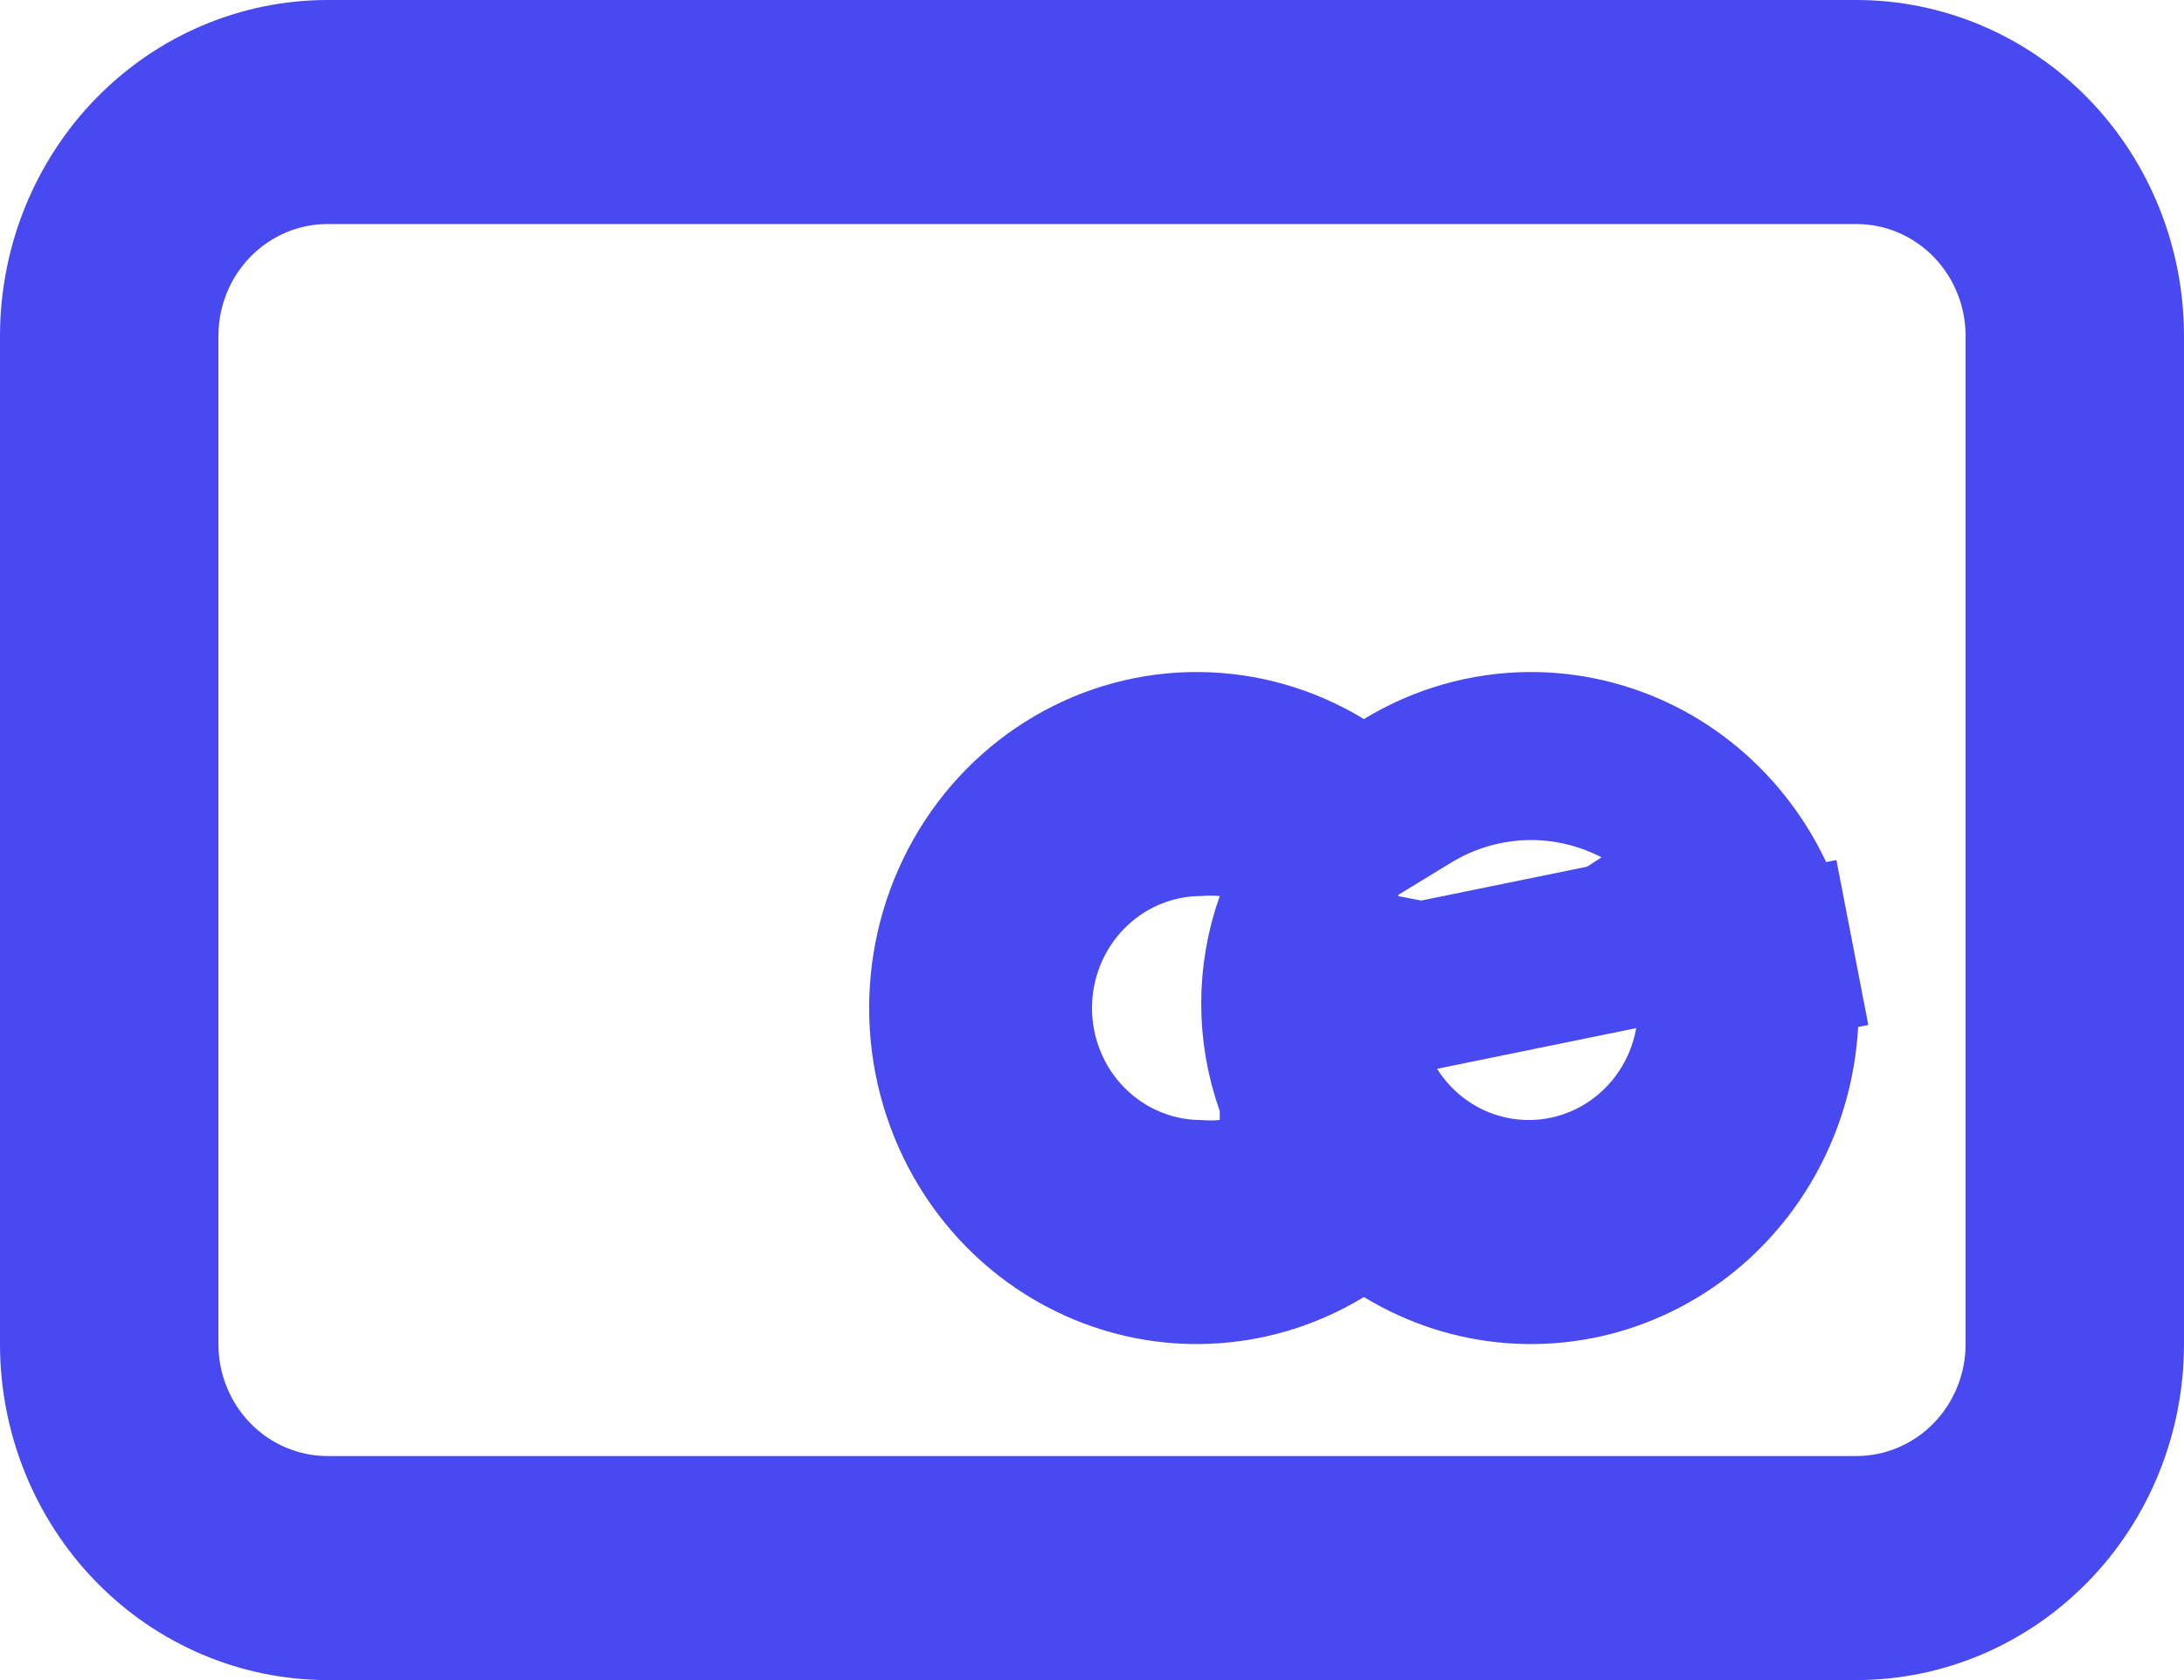 <svg width="26" height="20" viewBox="0 0 26 20" fill="none" xmlns="http://www.w3.org/2000/svg">
<path d="M15.717 9.414L16.237 9.731L16.757 9.414C17.198 9.146 17.698 9.004 18.207 9C18.65 8.997 19.088 9.099 19.489 9.299C19.889 9.499 20.241 9.793 20.516 10.159C20.792 10.525 20.982 10.953 21.07 11.41L22.052 11.22L21.07 11.41C21.159 11.868 21.143 12.34 21.025 12.79C20.906 13.239 20.688 13.653 20.39 13.998C20.092 14.344 19.721 14.612 19.309 14.783C18.897 14.955 18.453 15.026 18.012 14.992C17.57 14.958 17.14 14.819 16.757 14.586L16.237 14.269L15.717 14.586C15.278 14.853 14.78 14.995 14.273 15C13.766 15.005 13.265 14.871 12.821 14.612C12.377 14.353 12.005 13.976 11.745 13.517C11.485 13.058 11.347 12.534 11.347 12C11.347 11.466 11.485 10.942 11.745 10.483C12.005 10.024 12.377 9.647 12.821 9.388C13.265 9.128 13.766 8.995 14.273 9C14.78 9.005 15.278 9.147 15.717 9.414ZM14.608 14.329L15.521 14.25V13.333V13.227V13.054L15.463 12.891C15.246 12.282 15.246 11.612 15.463 11.002L15.897 9.783L14.608 9.67C14.491 9.66 14.373 9.659 14.256 9.667C13.654 9.679 13.084 9.929 12.665 10.359C12.236 10.799 12 11.389 12 12C12 12.611 12.236 13.201 12.665 13.641C13.084 14.071 13.654 14.321 14.256 14.333C14.373 14.341 14.491 14.34 14.608 14.329ZM3.9 1H22.1C22.861 1 23.596 1.31 24.142 1.87C24.689 2.43 25 3.196 25 4V16C25 16.804 24.689 17.57 24.142 18.13C23.596 18.69 22.861 19 22.1 19H3.9C3.139 19 2.404 18.69 1.858 18.13C1.312 17.57 1 16.804 1 16V4C1 3.196 1.312 2.43 1.858 1.87C2.404 1.31 3.139 1 3.9 1ZM20.119 10.713L19.281 11.259L16.925 11.74L15.943 11.55C15.943 11.55 15.943 11.55 15.943 11.55C15.856 11.997 15.901 12.461 16.072 12.885C16.243 13.308 16.534 13.674 16.913 13.934C17.291 14.193 17.739 14.333 18.2 14.333C18.818 14.333 19.406 14.081 19.835 13.641C20.264 13.201 20.5 12.611 20.5 12C20.5 11.544 20.368 11.096 20.119 10.713ZM23.735 17.641C24.164 17.201 24.4 16.611 24.4 16V4C24.4 3.389 24.164 2.799 23.735 2.359C23.306 1.919 22.718 1.667 22.1 1.667H3.9C3.282 1.667 2.694 1.919 2.265 2.359C1.836 2.799 1.6 3.389 1.6 4V16C1.6 16.611 1.836 17.201 2.265 17.641C2.694 18.081 3.282 18.333 3.9 18.333H22.1C22.718 18.333 23.306 18.081 23.735 17.641Z" stroke="#4849F0" stroke-width="2"/>
</svg>
